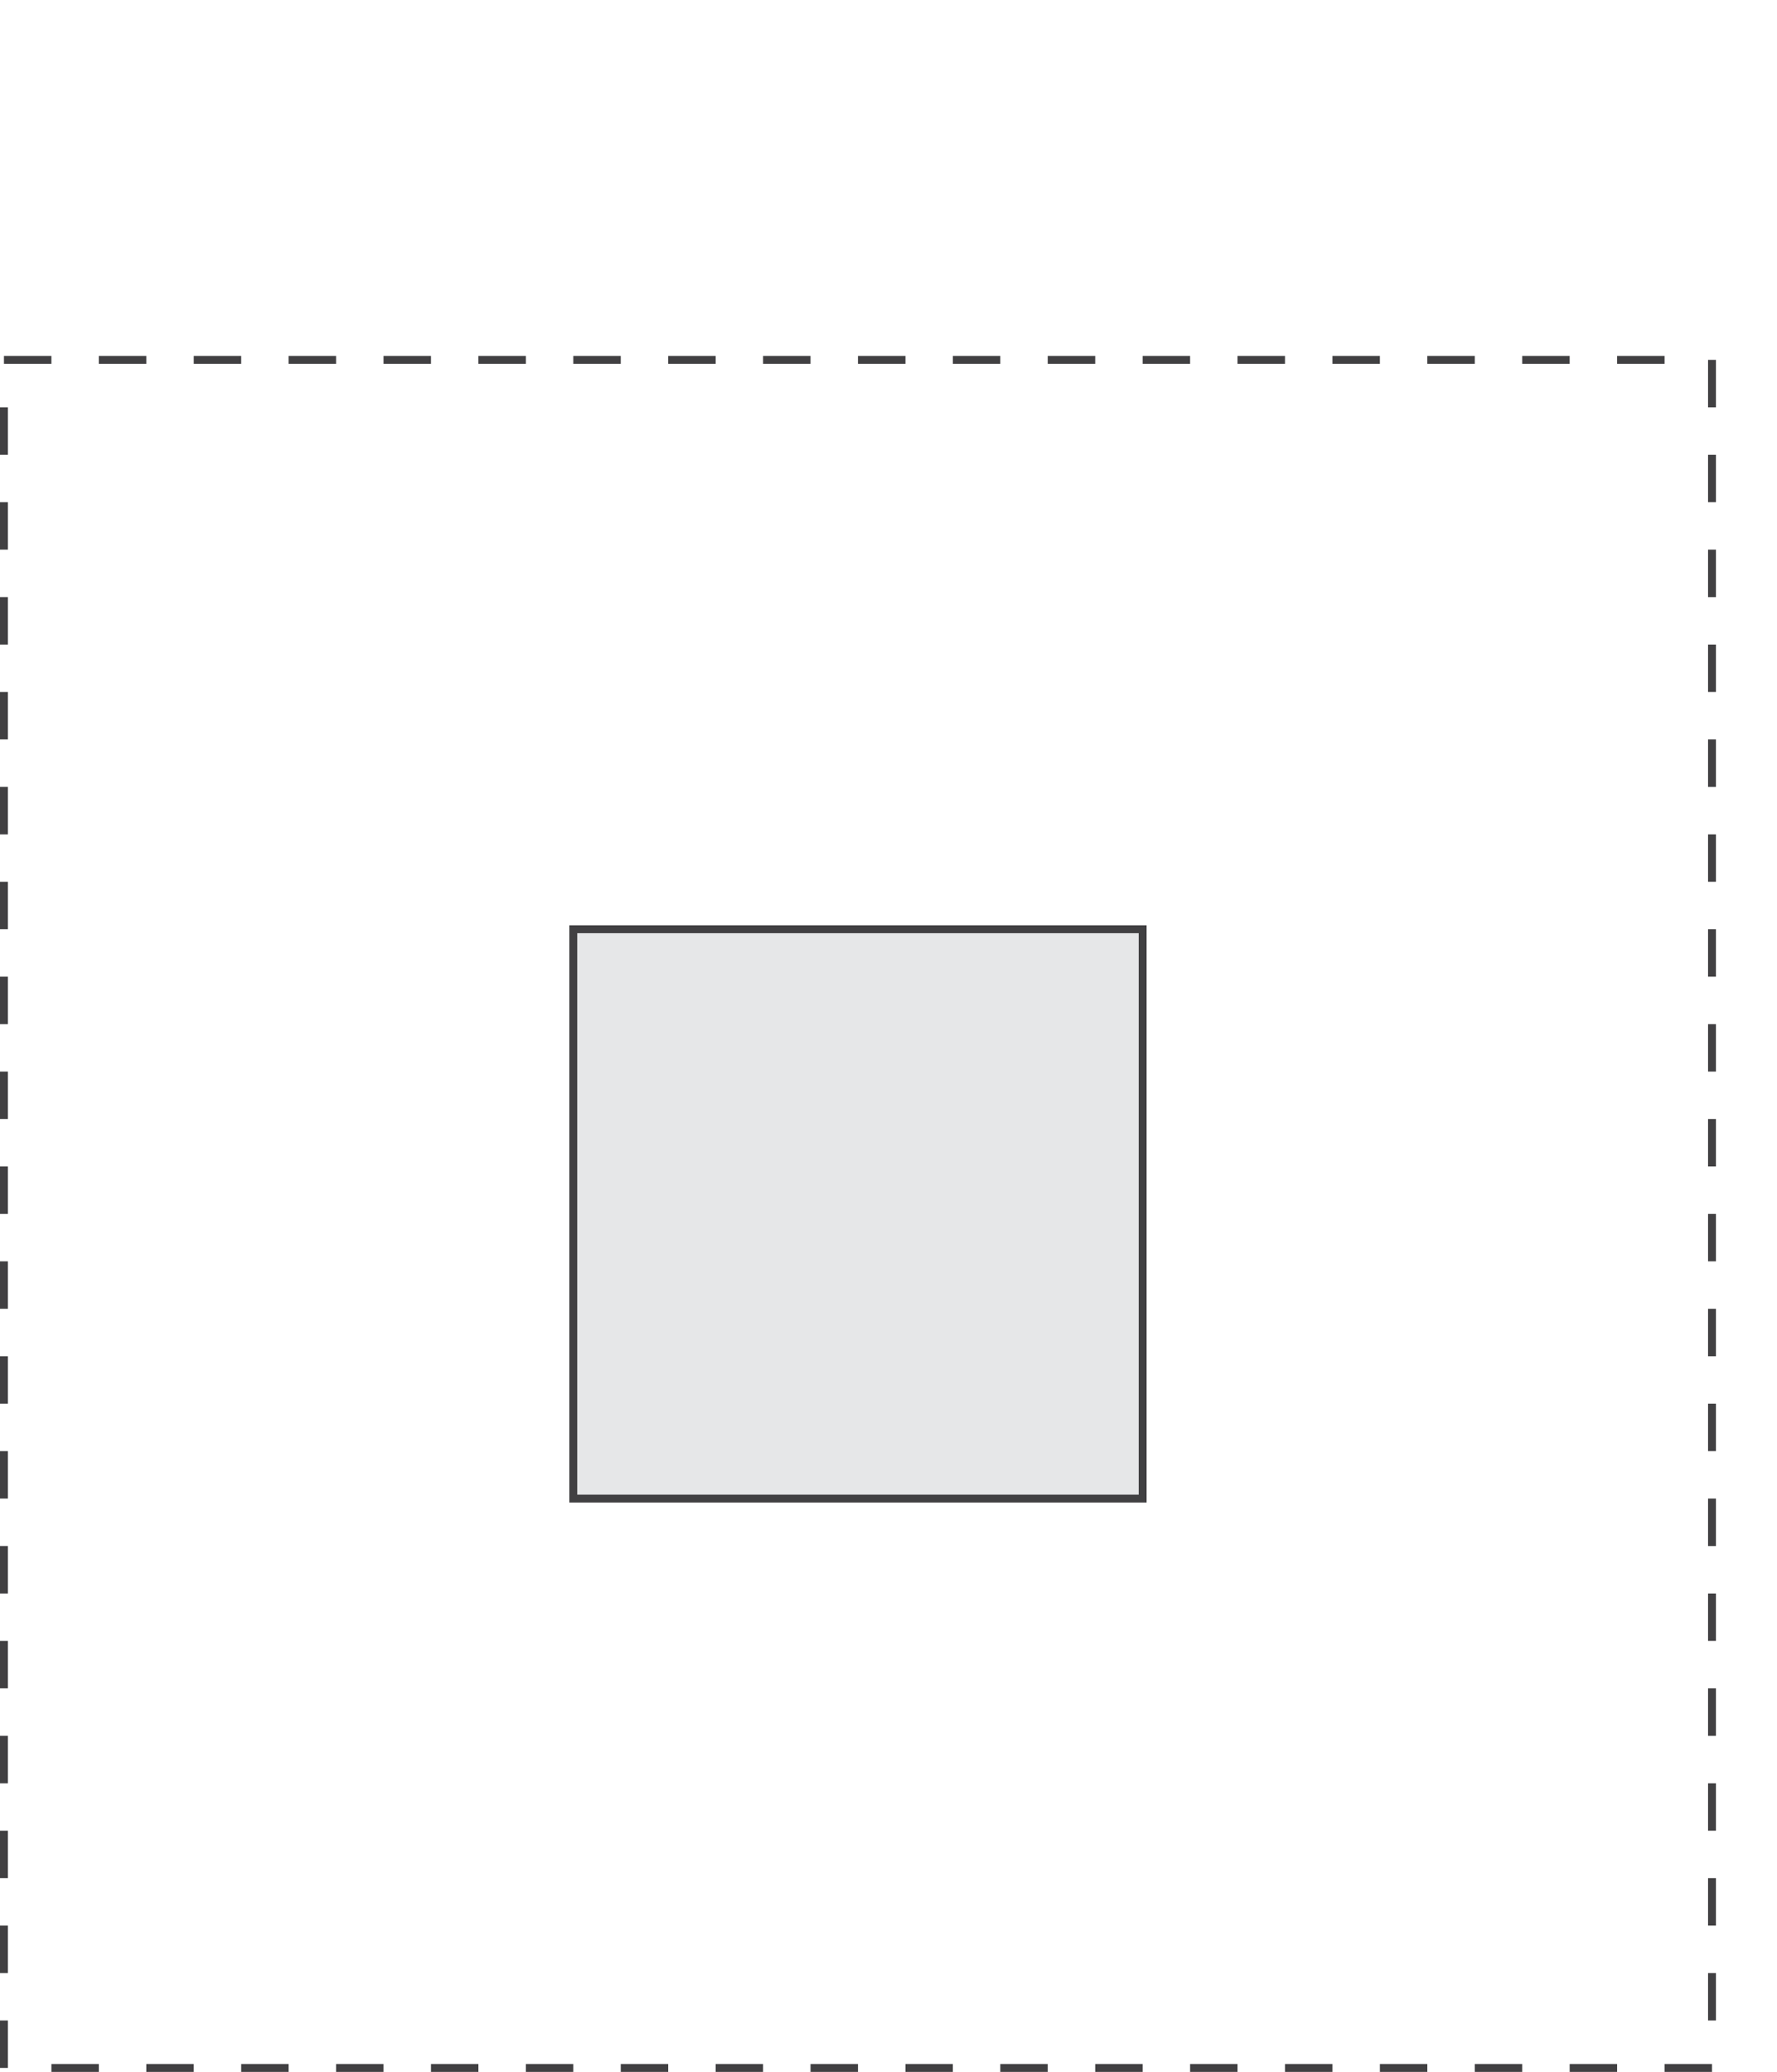 <?xml version="1.0" encoding="UTF-8"?>
<svg id="b" data-name="Layer 2" xmlns="http://www.w3.org/2000/svg" viewBox="0 0 224.72 262.01">
  <defs>
    <style>
      .d {
        fill: #e6e7e8;
        stroke: #414042;
        stroke-miterlimit: 10;
      }

      .e {
        fill: #414042;
        stroke-width: 0px;
      }
    </style>
  </defs>
  <g id="c" data-name="Layer 1">
    <path class="e" d="M216.5,262.01h-6v-1h6v1ZM204.5,262.01h-6v-1h6v1ZM192.5,262.01h-6v-1h6v1ZM180.5,262.01h-6v-1h6v1ZM168.5,262.01h-6v-1h6v1ZM156.5,262.01h-6v-1h6v1ZM144.5,262.01h-6v-1h6v1ZM132.5,262.01h-6v-1h6v1ZM120.5,262.01h-6v-1h6v1ZM108.5,262.01h-6v-1h6v1ZM96.5,262.01h-6v-1h6v1ZM84.5,262.01h-6v-1h6v1ZM72.5,262.01h-6v-1h6v1ZM60.5,262.01h-6v-1h6v1ZM48.5,262.01h-6v-1h6v1ZM36.5,262.01h-6v-1h6v1ZM24.5,262.01h-6v-1h6v1ZM12.5,262.01h-6v-1h6v1ZM1,261.51H0v-6h1v6ZM217,255.51h-1v-6h1v6ZM1,249.51H0v-6h1v6ZM217,243.51h-1v-6h1v6ZM1,237.51H0v-6h1v6ZM217,231.51h-1v-6h1v6ZM1,225.51H0v-6h1v6ZM217,219.51h-1v-6h1v6ZM1,213.51H0v-6h1v6ZM217,207.51h-1v-6h1v6ZM1,201.51H0v-6h1v6ZM217,195.51h-1v-6h1v6ZM1,189.51H0v-6h1v6ZM217,183.51h-1v-6h1v6ZM1,177.51H0v-6h1v6ZM217,171.51h-1v-6h1v6ZM1,165.51H0v-6h1v6ZM217,159.51h-1v-6h1v6ZM1,153.51H0v-6h1v6ZM217,147.51h-1v-6h1v6ZM1,141.51H0v-6h1v6ZM217,135.51h-1v-6h1v6ZM1,129.51H0v-6h1v6ZM217,123.51h-1v-6h1v6ZM1,117.51H0v-6h1v6ZM217,111.51h-1v-6h1v6ZM1,105.51H0v-6h1v6ZM217,99.51h-1v-6h1v6ZM1,93.51H0v-6h1v6ZM217,87.51h-1v-6h1v6ZM1,81.51H0v-6h1v6ZM217,75.51h-1v-6h1v6ZM1,69.51H0v-6h1v6ZM217,63.51h-1v-6h1v6ZM1,57.51H0v-6h1v6ZM217,51.51h-1v-6h1v6ZM210.5,46.01h-6v-1h6v1ZM198.5,46.01h-6v-1h6v1ZM186.5,46.01h-6v-1h6v1ZM174.5,46.01h-6v-1h6v1ZM162.5,46.01h-6v-1h6v1ZM150.5,46.01h-6v-1h6v1ZM138.5,46.01h-6v-1h6v1ZM126.5,46.01h-6v-1h6v1ZM114.5,46.01h-6v-1h6v1ZM102.5,46.01h-6v-1h6v1ZM90.5,46.01h-6v-1h6v1ZM78.5,46.01h-6v-1h6v1ZM66.5,46.01h-6v-1h6v1ZM54.5,46.01h-6v-1h6v1ZM42.5,46.01h-6v-1h6v1ZM30.5,46.01h-6v-1h6v1ZM18.5,46.01h-6v-1h6v1ZM6.5,46.01H.5v-1h6v1Z"/>
    <rect class="d" x="72.5" y="117.51" width="72" height="72" transform="translate(-45.01 262.01) rotate(-90)"/>
  </g>
</svg>